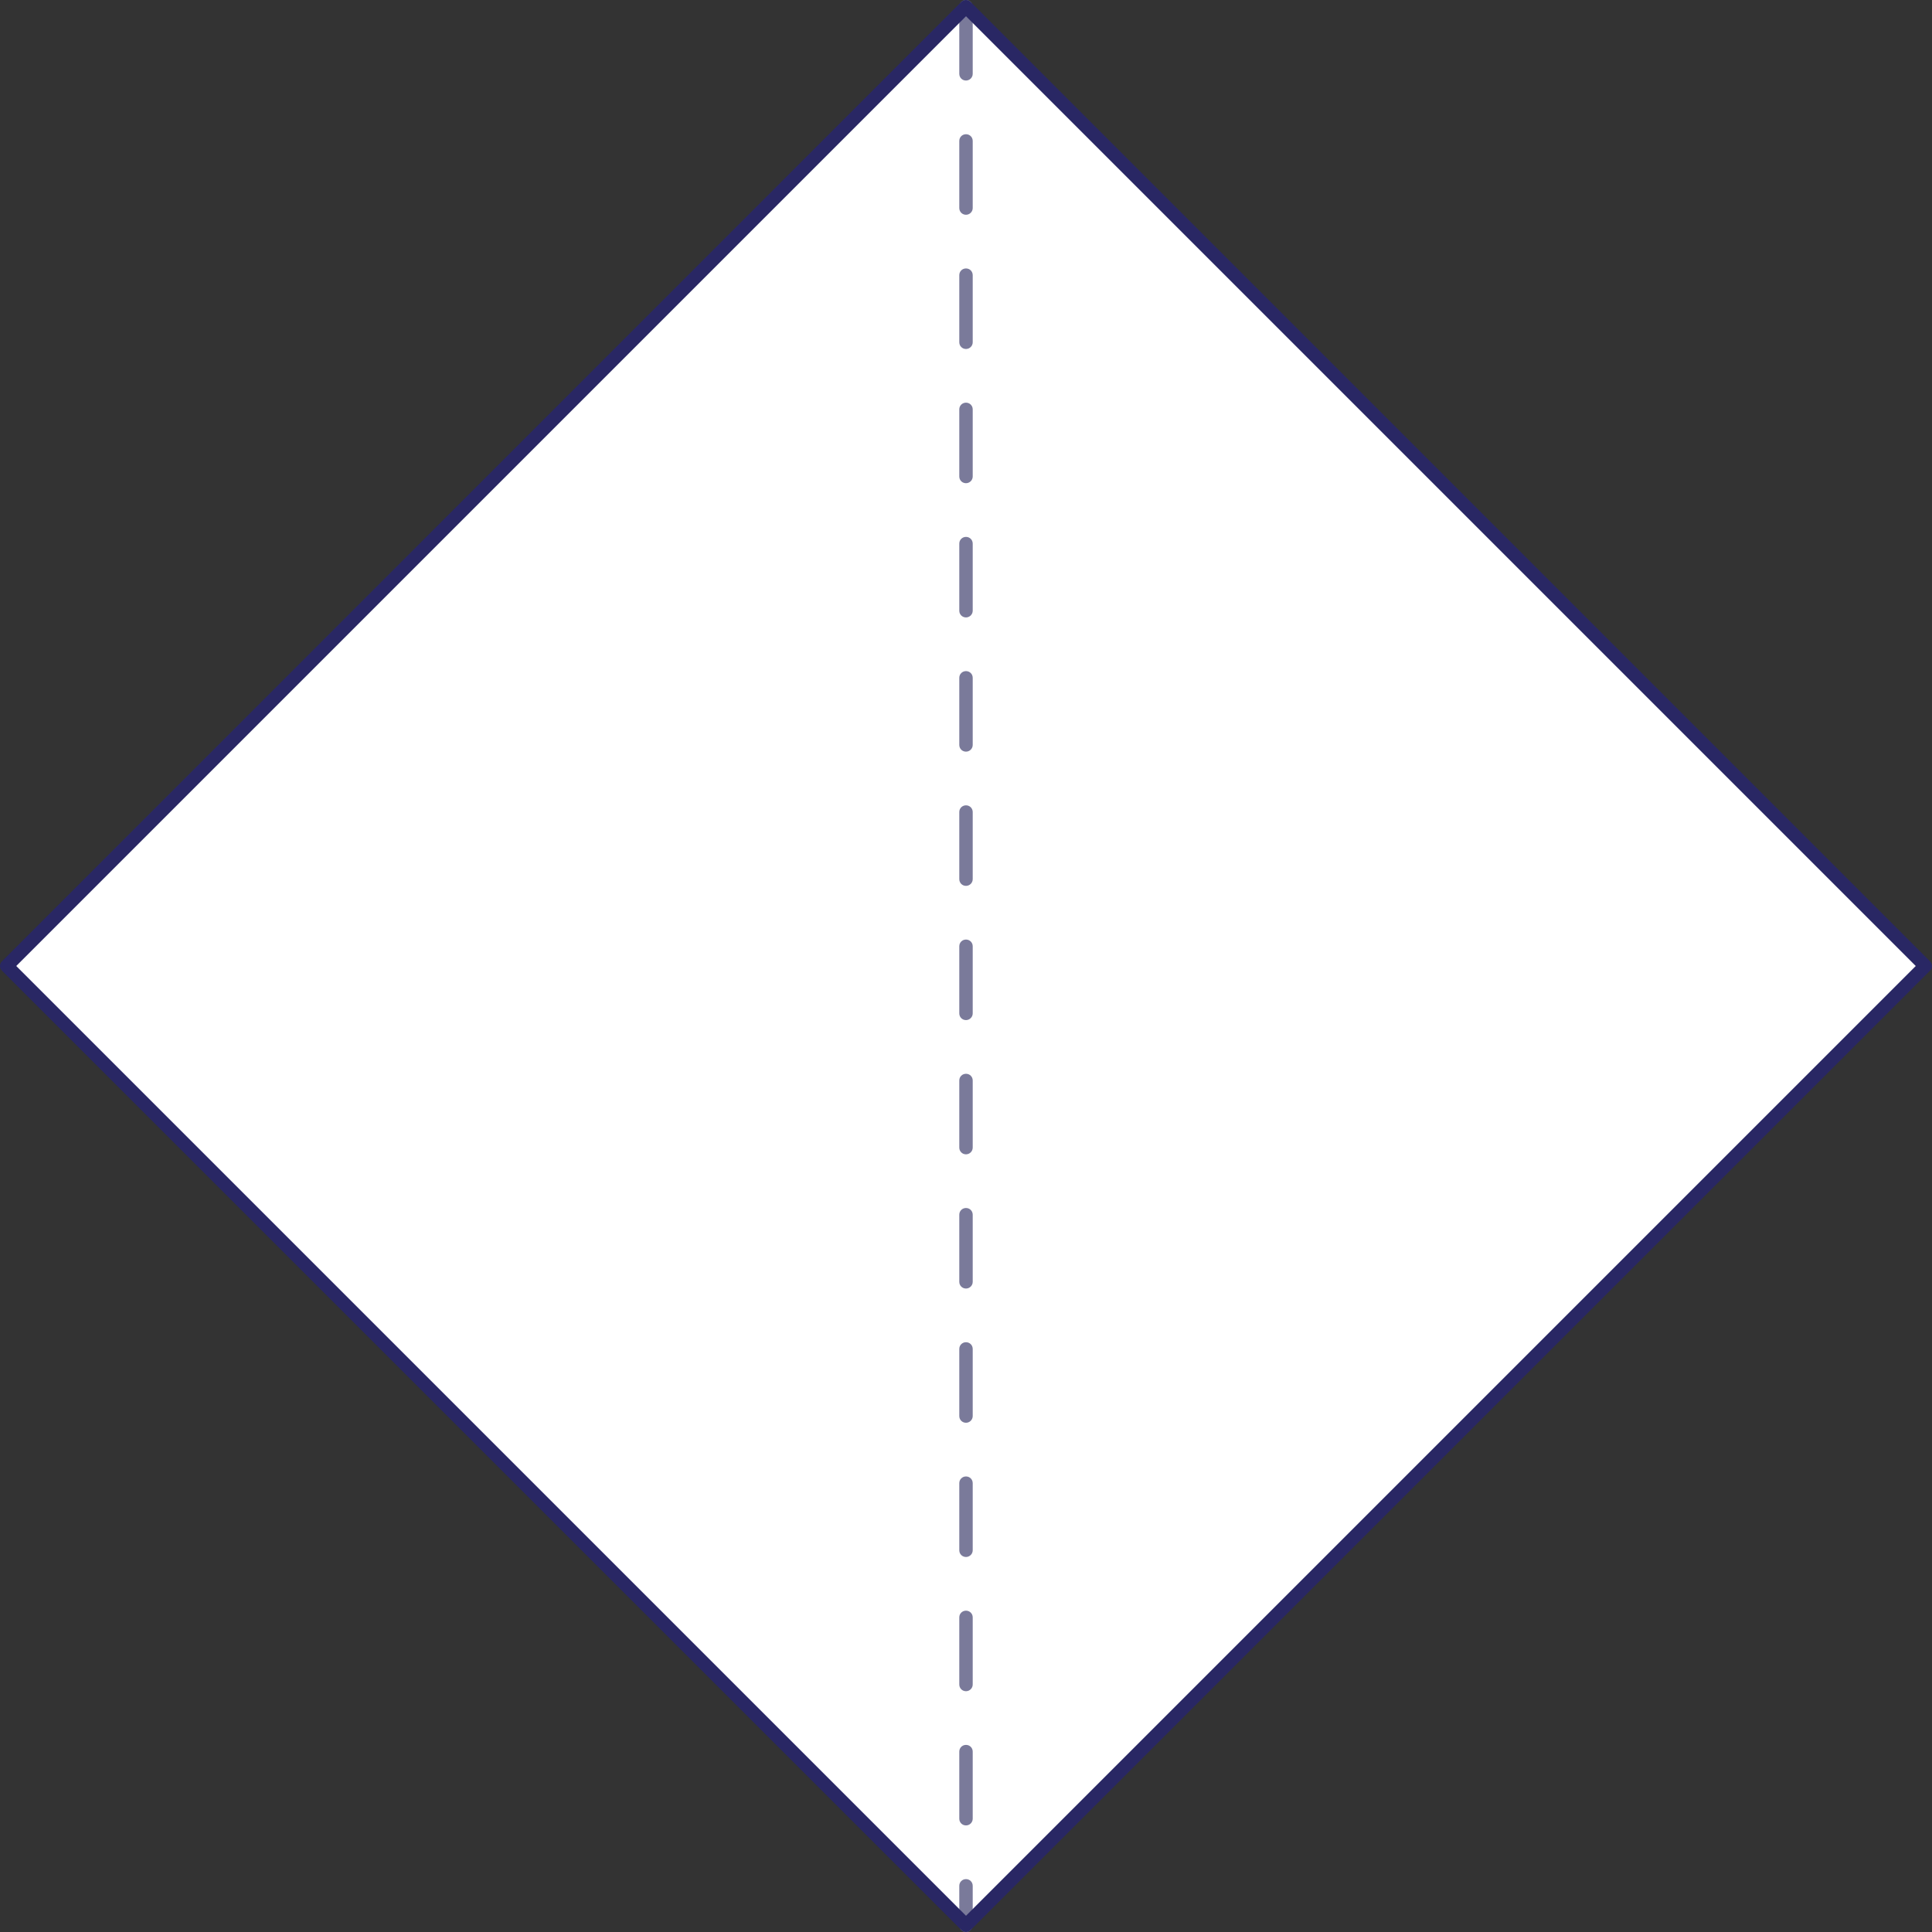 <svg width="143.94" height="143.94" viewBox="0 0 143.94 143.94" xmlns="http://www.w3.org/2000/svg" xmlns:xlink="http://www.w3.org/1999/xlink" xml:space="preserve" overflow="hidden"><rect x="0" y="0" width="143.94" height="143.94" fill="#333333" stroke="none"/><defs></defs><g><g><rect x="21.43" y="21.43" width="101.07" height="101.07" fill="#FFFFFF" transform="matrix(0.707 0.707 -0.707 0.707 71.968 -29.81)"/></g><g><path d="M71.97 143.94C71.69 143.94 71.47 143.72 71.47 143.44L71.47 140.5C71.47 140.22 71.69 140 71.97 140 72.25 140 72.47 140.22 72.47 140.5L72.47 143.44C72.47 143.71 72.24 143.94 71.97 143.94ZM71.97 136C71.69 136 71.47 135.78 71.47 135.5L71.47 130.5C71.47 130.22 71.69 130 71.97 130 72.25 130 72.47 130.22 72.47 130.5L72.47 135.5C72.47 135.78 72.24 136 71.97 136ZM71.97 126C71.69 126 71.47 125.78 71.47 125.5L71.47 120.5C71.47 120.22 71.69 120 71.97 120 72.25 120 72.47 120.22 72.47 120.5L72.47 125.5C72.47 125.78 72.24 126 71.97 126ZM71.97 116C71.69 116 71.47 115.78 71.47 115.5L71.47 110.5C71.47 110.22 71.69 110 71.97 110 72.25 110 72.47 110.22 72.47 110.5L72.47 115.5C72.47 115.78 72.24 116 71.97 116ZM71.97 106C71.69 106 71.47 105.78 71.47 105.5L71.47 100.5C71.47 100.22 71.69 100 71.97 100 72.25 100 72.47 100.22 72.47 100.5L72.47 105.5C72.47 105.78 72.24 106 71.97 106ZM71.97 96C71.69 96 71.47 95.78 71.47 95.5L71.47 90.5C71.47 90.22 71.69 90 71.97 90 72.25 90 72.47 90.22 72.47 90.5L72.47 95.5C72.47 95.78 72.24 96 71.97 96ZM71.97 86C71.69 86 71.47 85.78 71.47 85.5L71.47 80.5C71.47 80.22 71.69 80 71.97 80 72.25 80 72.47 80.22 72.47 80.5L72.47 85.5C72.47 85.78 72.24 86 71.97 86ZM71.97 76C71.69 76 71.47 75.78 71.47 75.5L71.47 70.5C71.47 70.22 71.69 70 71.97 70 72.25 70 72.47 70.22 72.47 70.5L72.47 75.5C72.47 75.78 72.24 76 71.97 76ZM71.97 66C71.69 66 71.47 65.78 71.47 65.5L71.47 60.5C71.47 60.22 71.69 60 71.97 60 72.25 60 72.47 60.22 72.47 60.5L72.47 65.5C72.47 65.78 72.24 66 71.97 66ZM71.97 56C71.69 56 71.47 55.78 71.47 55.5L71.47 50.5C71.47 50.22 71.69 50 71.97 50 72.25 50 72.47 50.22 72.47 50.5L72.47 55.5C72.47 55.78 72.24 56 71.97 56ZM71.97 46C71.69 46 71.47 45.78 71.47 45.5L71.47 40.5C71.47 40.22 71.69 40 71.97 40 72.25 40 72.47 40.22 72.47 40.5L72.47 45.5C72.47 45.78 72.24 46 71.97 46ZM71.97 36C71.69 36 71.47 35.78 71.47 35.5L71.47 30.5C71.47 30.22 71.69 30 71.97 30 72.25 30 72.47 30.22 72.47 30.5L72.47 35.5C72.47 35.78 72.24 36 71.97 36ZM71.97 26C71.69 26 71.47 25.78 71.47 25.5L71.47 20.5C71.47 20.22 71.69 20 71.97 20 72.25 20 72.47 20.22 72.47 20.5L72.47 25.5C72.47 25.78 72.24 26 71.97 26ZM71.97 16C71.69 16 71.47 15.78 71.47 15.5L71.47 10.5C71.47 10.22 71.69 10 71.97 10 72.25 10 72.47 10.22 72.47 10.5L72.47 15.5C72.47 15.78 72.24 16 71.97 16ZM71.97 6C71.69 6 71.47 5.78 71.47 5.5L71.47 0.5C71.47 0.22 71.69 0 71.97 0 72.25 0 72.47 0.22 72.47 0.5L72.47 5.5C72.47 5.78 72.24 6 71.97 6Z" fill="#7A7A9A"/></g><g><path d="M71.97 143.94C71.84 143.94 71.71 143.89 71.62 143.79L0.15 72.32C0.05 72.23 0 72.1 0 71.97 0 71.84 0.05 71.71 0.15 71.62L71.61 0.15C71.81-0.05 72.12-0.05 72.32 0.15L143.79 71.62C143.88 71.71 143.94 71.84 143.94 71.97 143.94 72.1 143.89 72.23 143.79 72.32L72.32 143.79C72.22 143.89 72.1 143.94 71.97 143.94ZM1.21 71.97 71.97 142.73 142.73 71.97 71.97 1.21 1.21 71.97Z" fill="#292764"/></g></g></svg>
